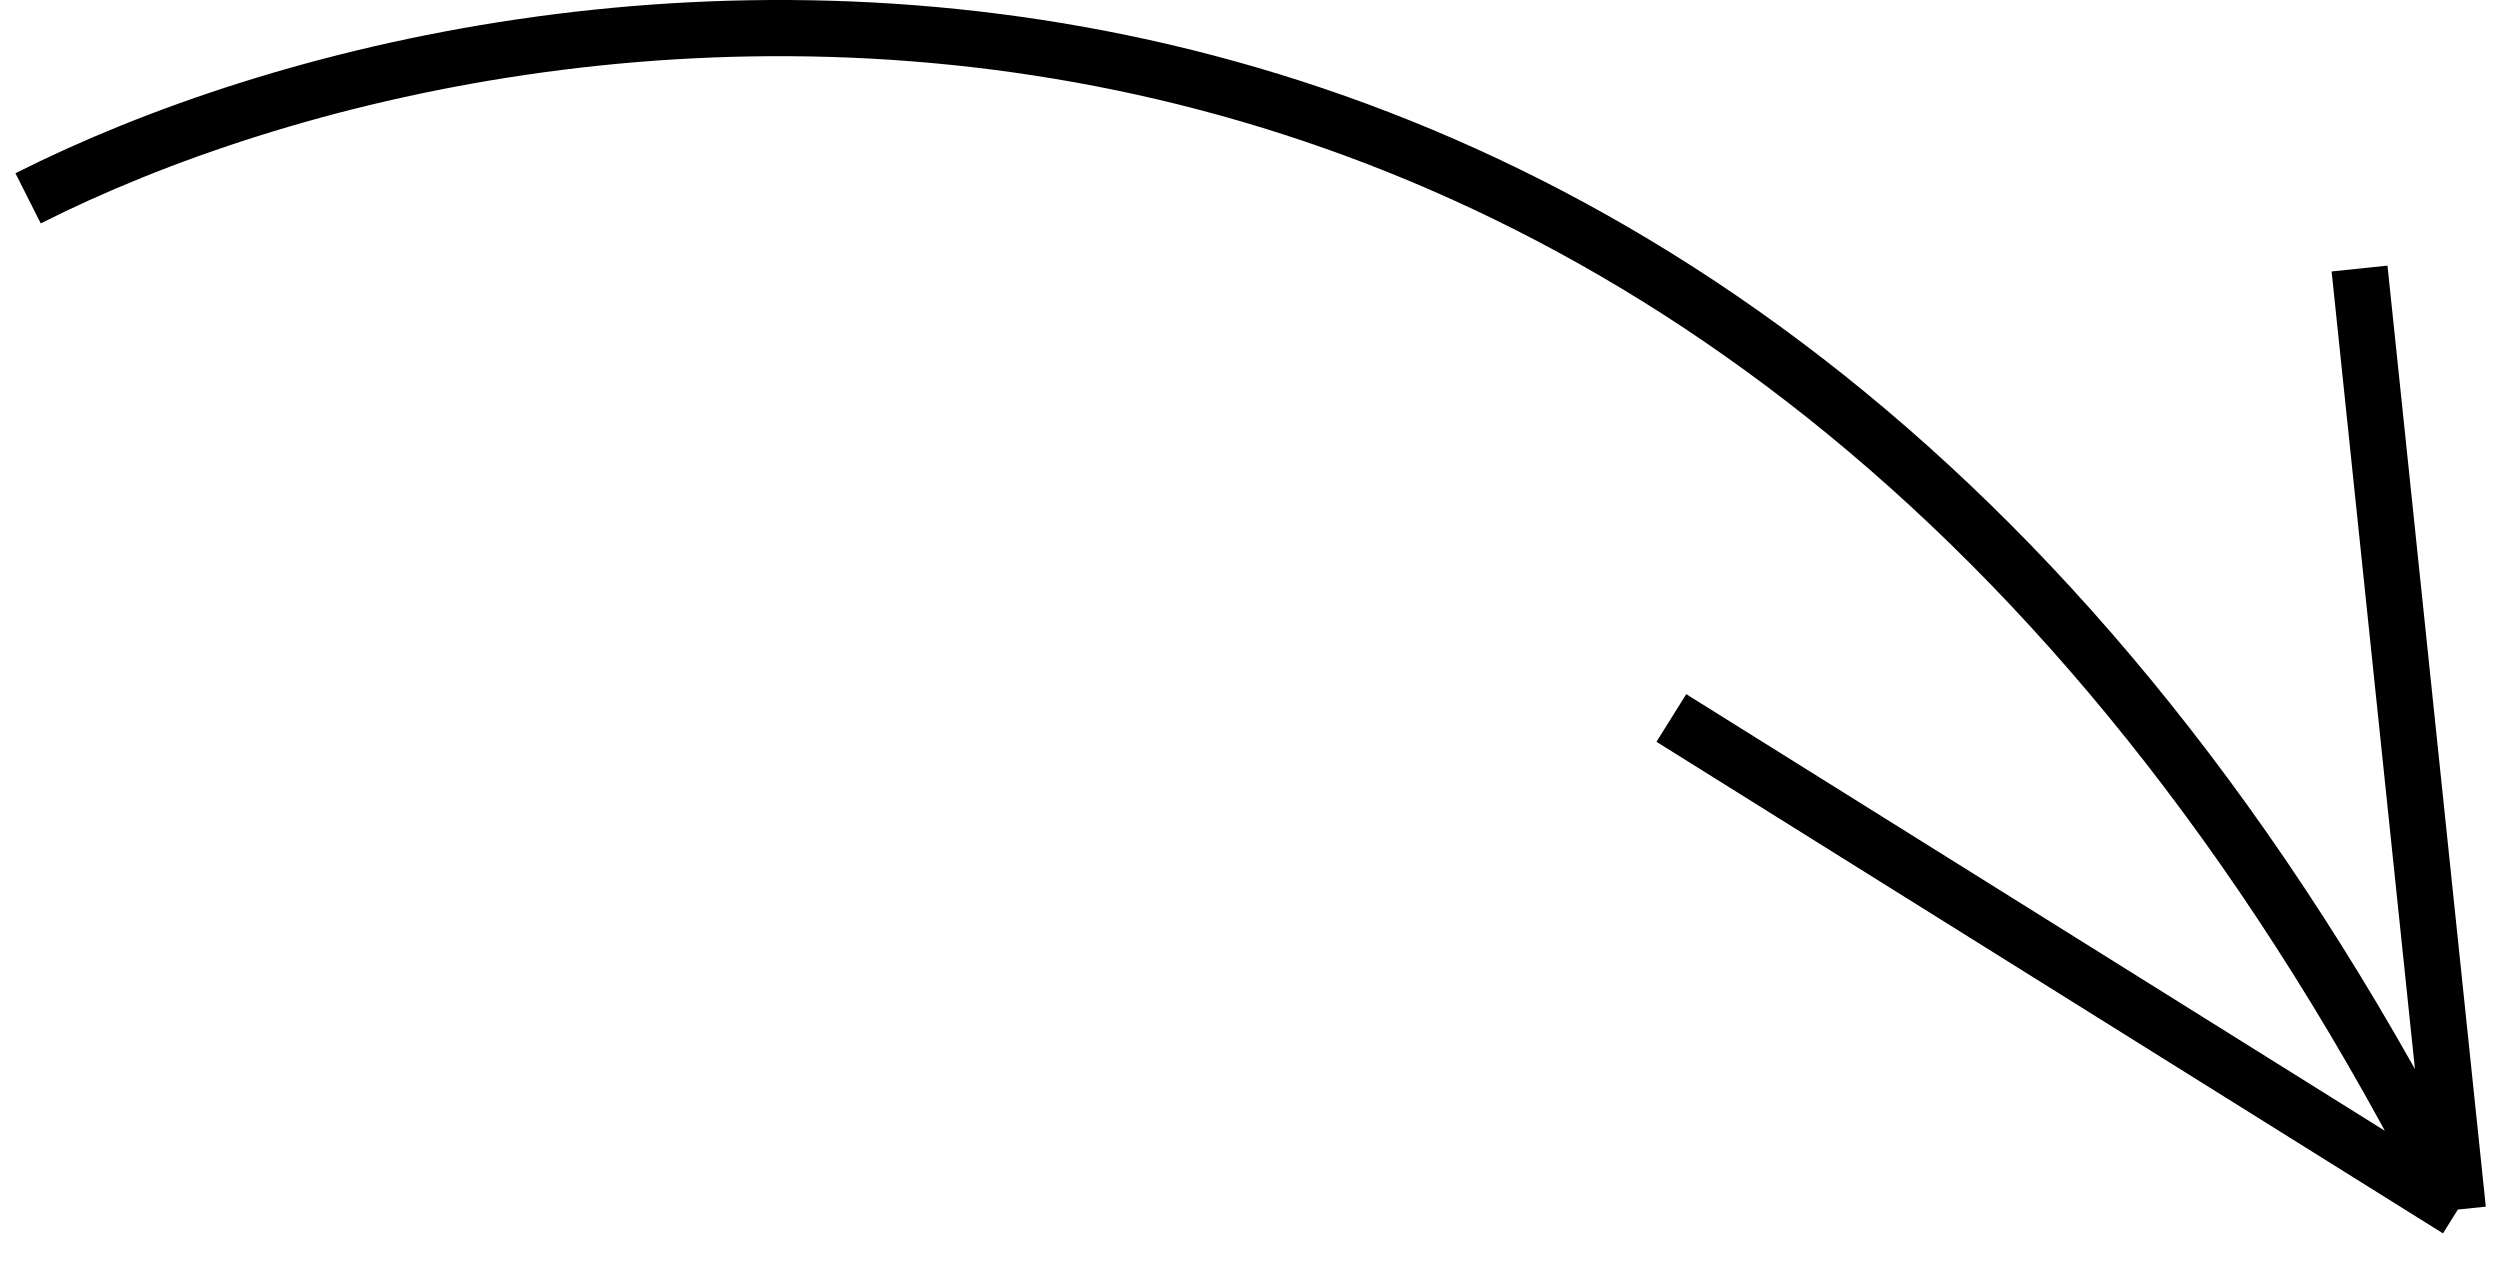 <svg width="89" height="45" viewBox="0 0 89 45" fill="none" xmlns="http://www.w3.org/2000/svg">
<path d="M1 7.06C19.167 -2.107 61.9 -7.74 87.5 43.06M87.5 43.06L84 9.56M87.5 43.06L59.5 25.56" stroke="black" stroke-width="2"/>
</svg>
